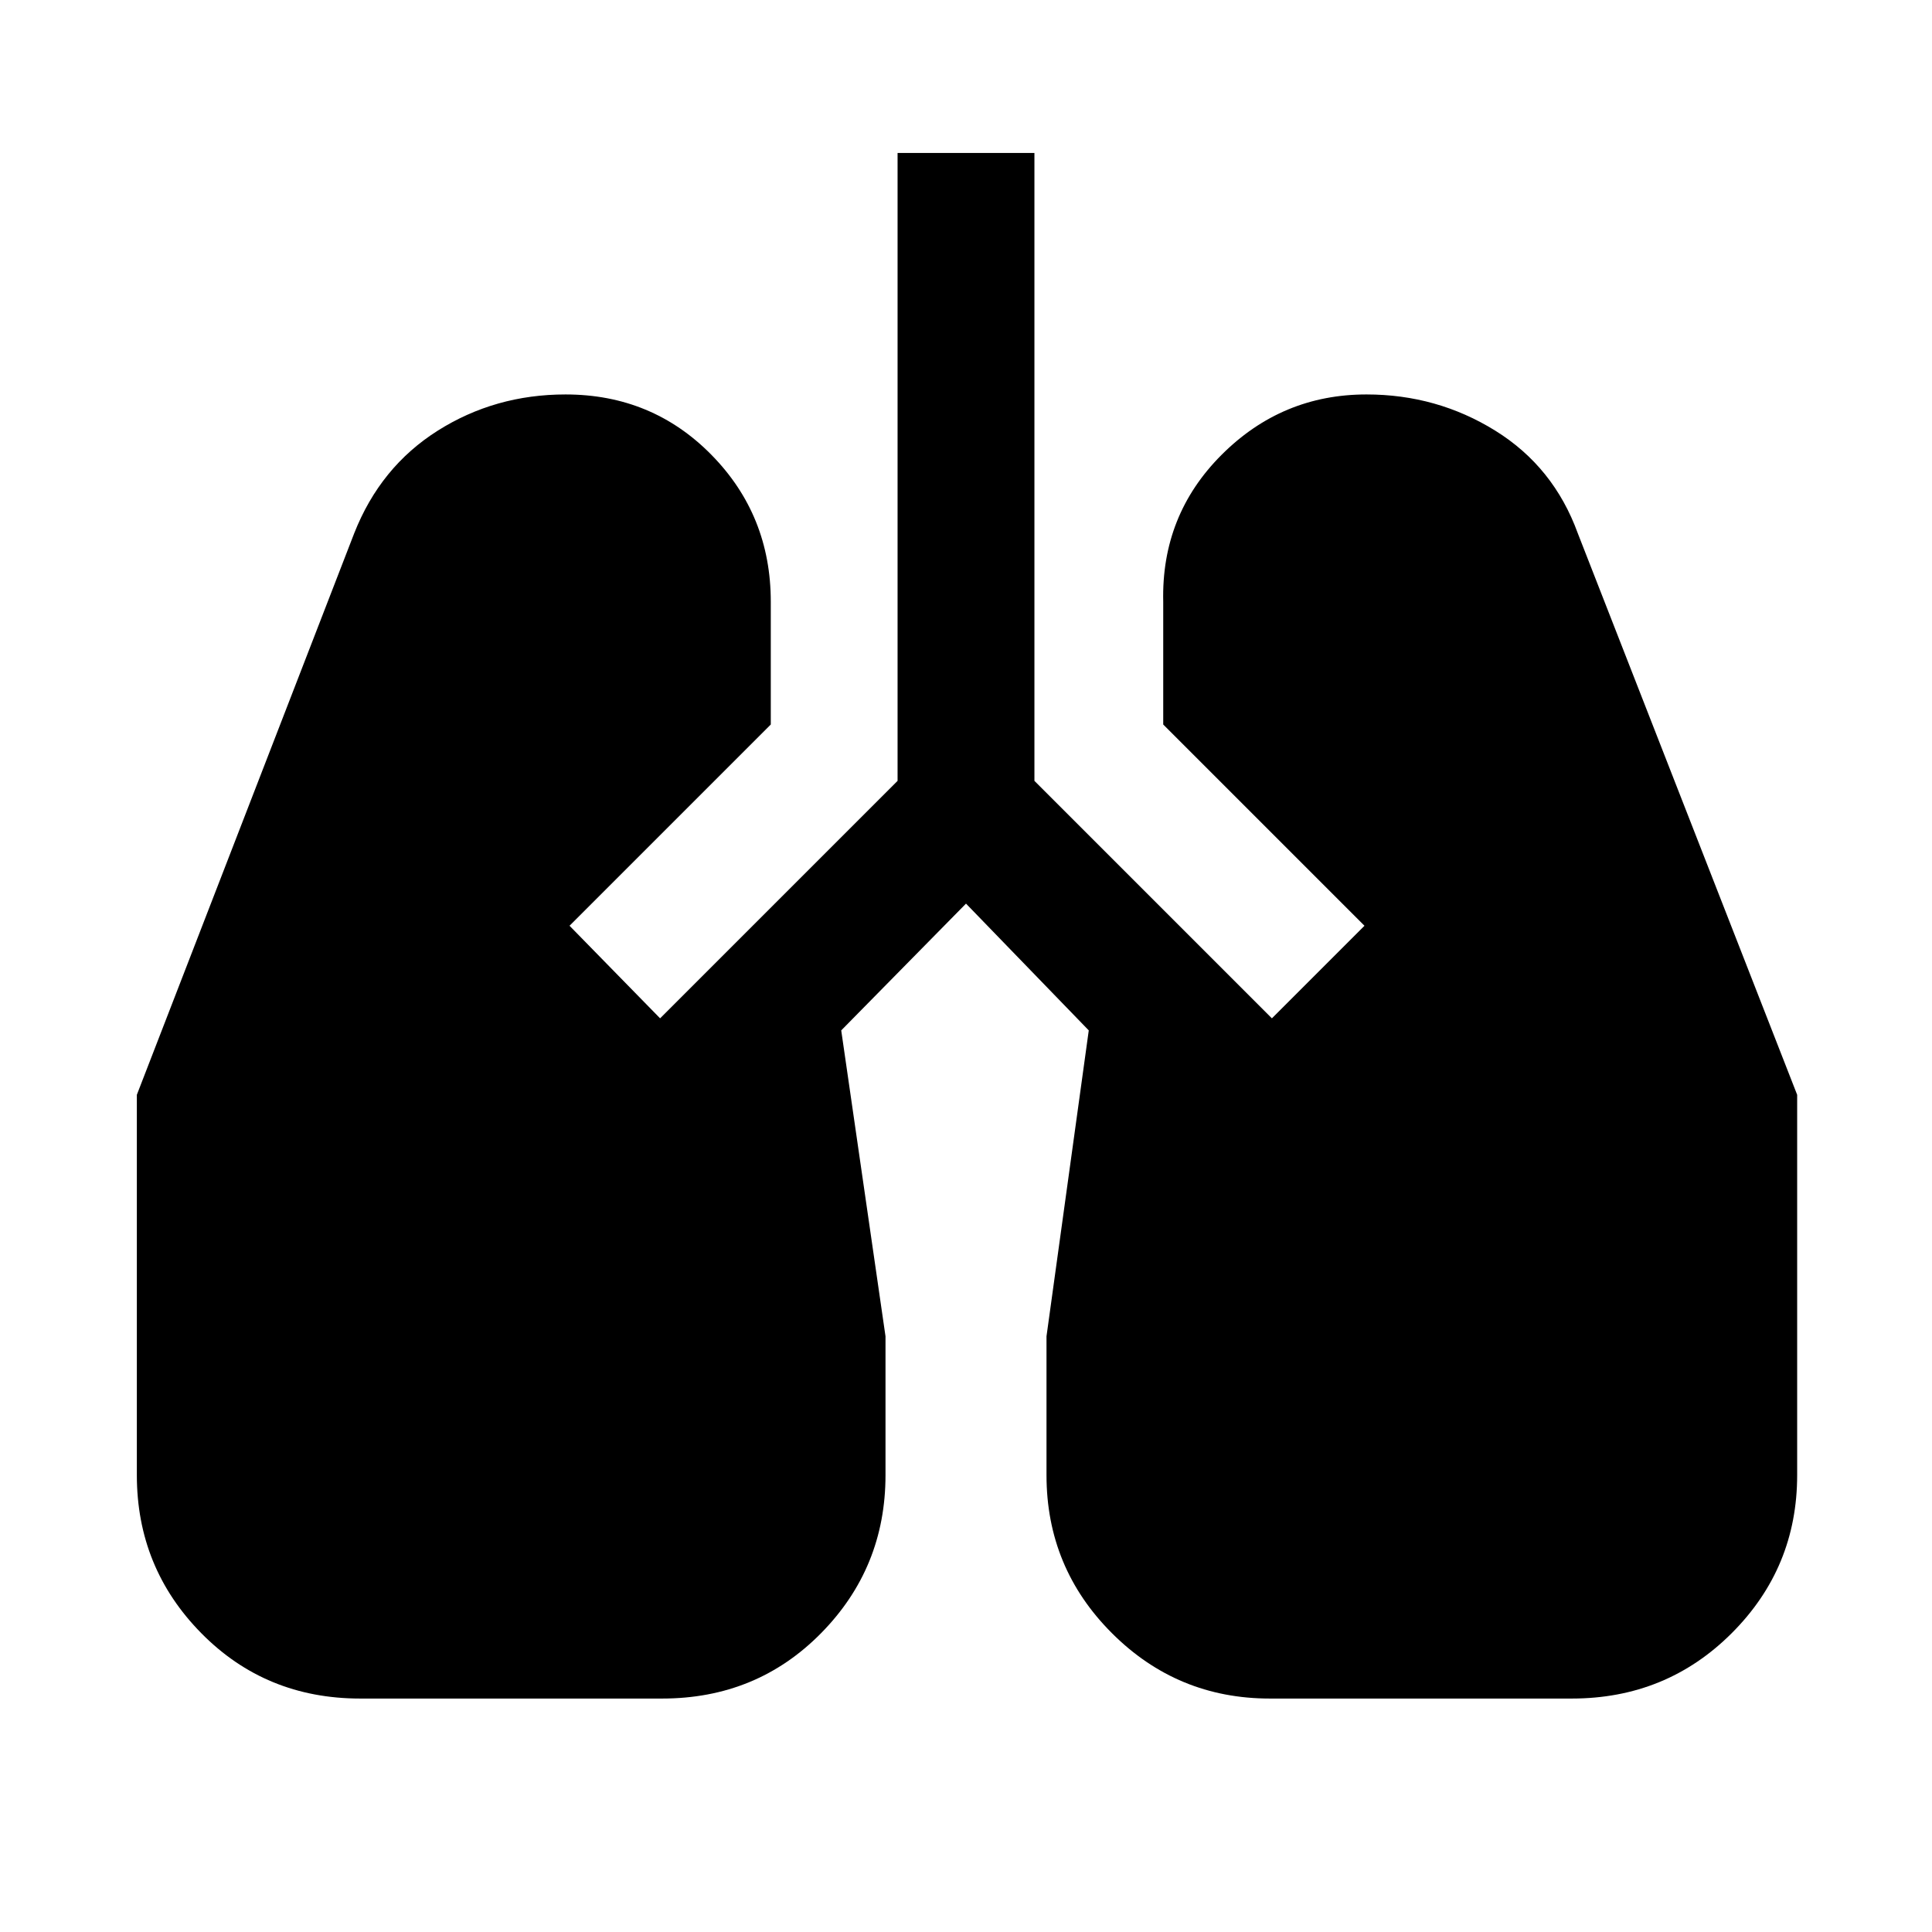 <svg xmlns="http://www.w3.org/2000/svg" height="48" width="48"><path d="M8.95 42.2Q6.6 42.2 5 40.575T3.4 36.65V27.2l5.4-13.95q.65-1.65 2.075-2.55 1.425-.9 3.175-.9 2.15 0 3.625 1.5t1.475 3.65V18l-5 5 2.25 2.3 5.9-5.9V3.8h3.4v15.6l5.9 5.9 2.3-2.3-5-5v-3.05q-.05-2.15 1.45-3.65t3.6-1.5q1.75 0 3.2.9 1.45.9 2.05 2.55l5.45 13.95v9.45q0 2.3-1.625 3.925T39.05 42.2h-7.5q-2.3 0-3.925-1.625T26 36.65V33.2l1.05-7.6L24 22.45l-3.1 3.15 1.1 7.6v3.45q0 2.3-1.6 3.925T16.45 42.2Z"/></svg>